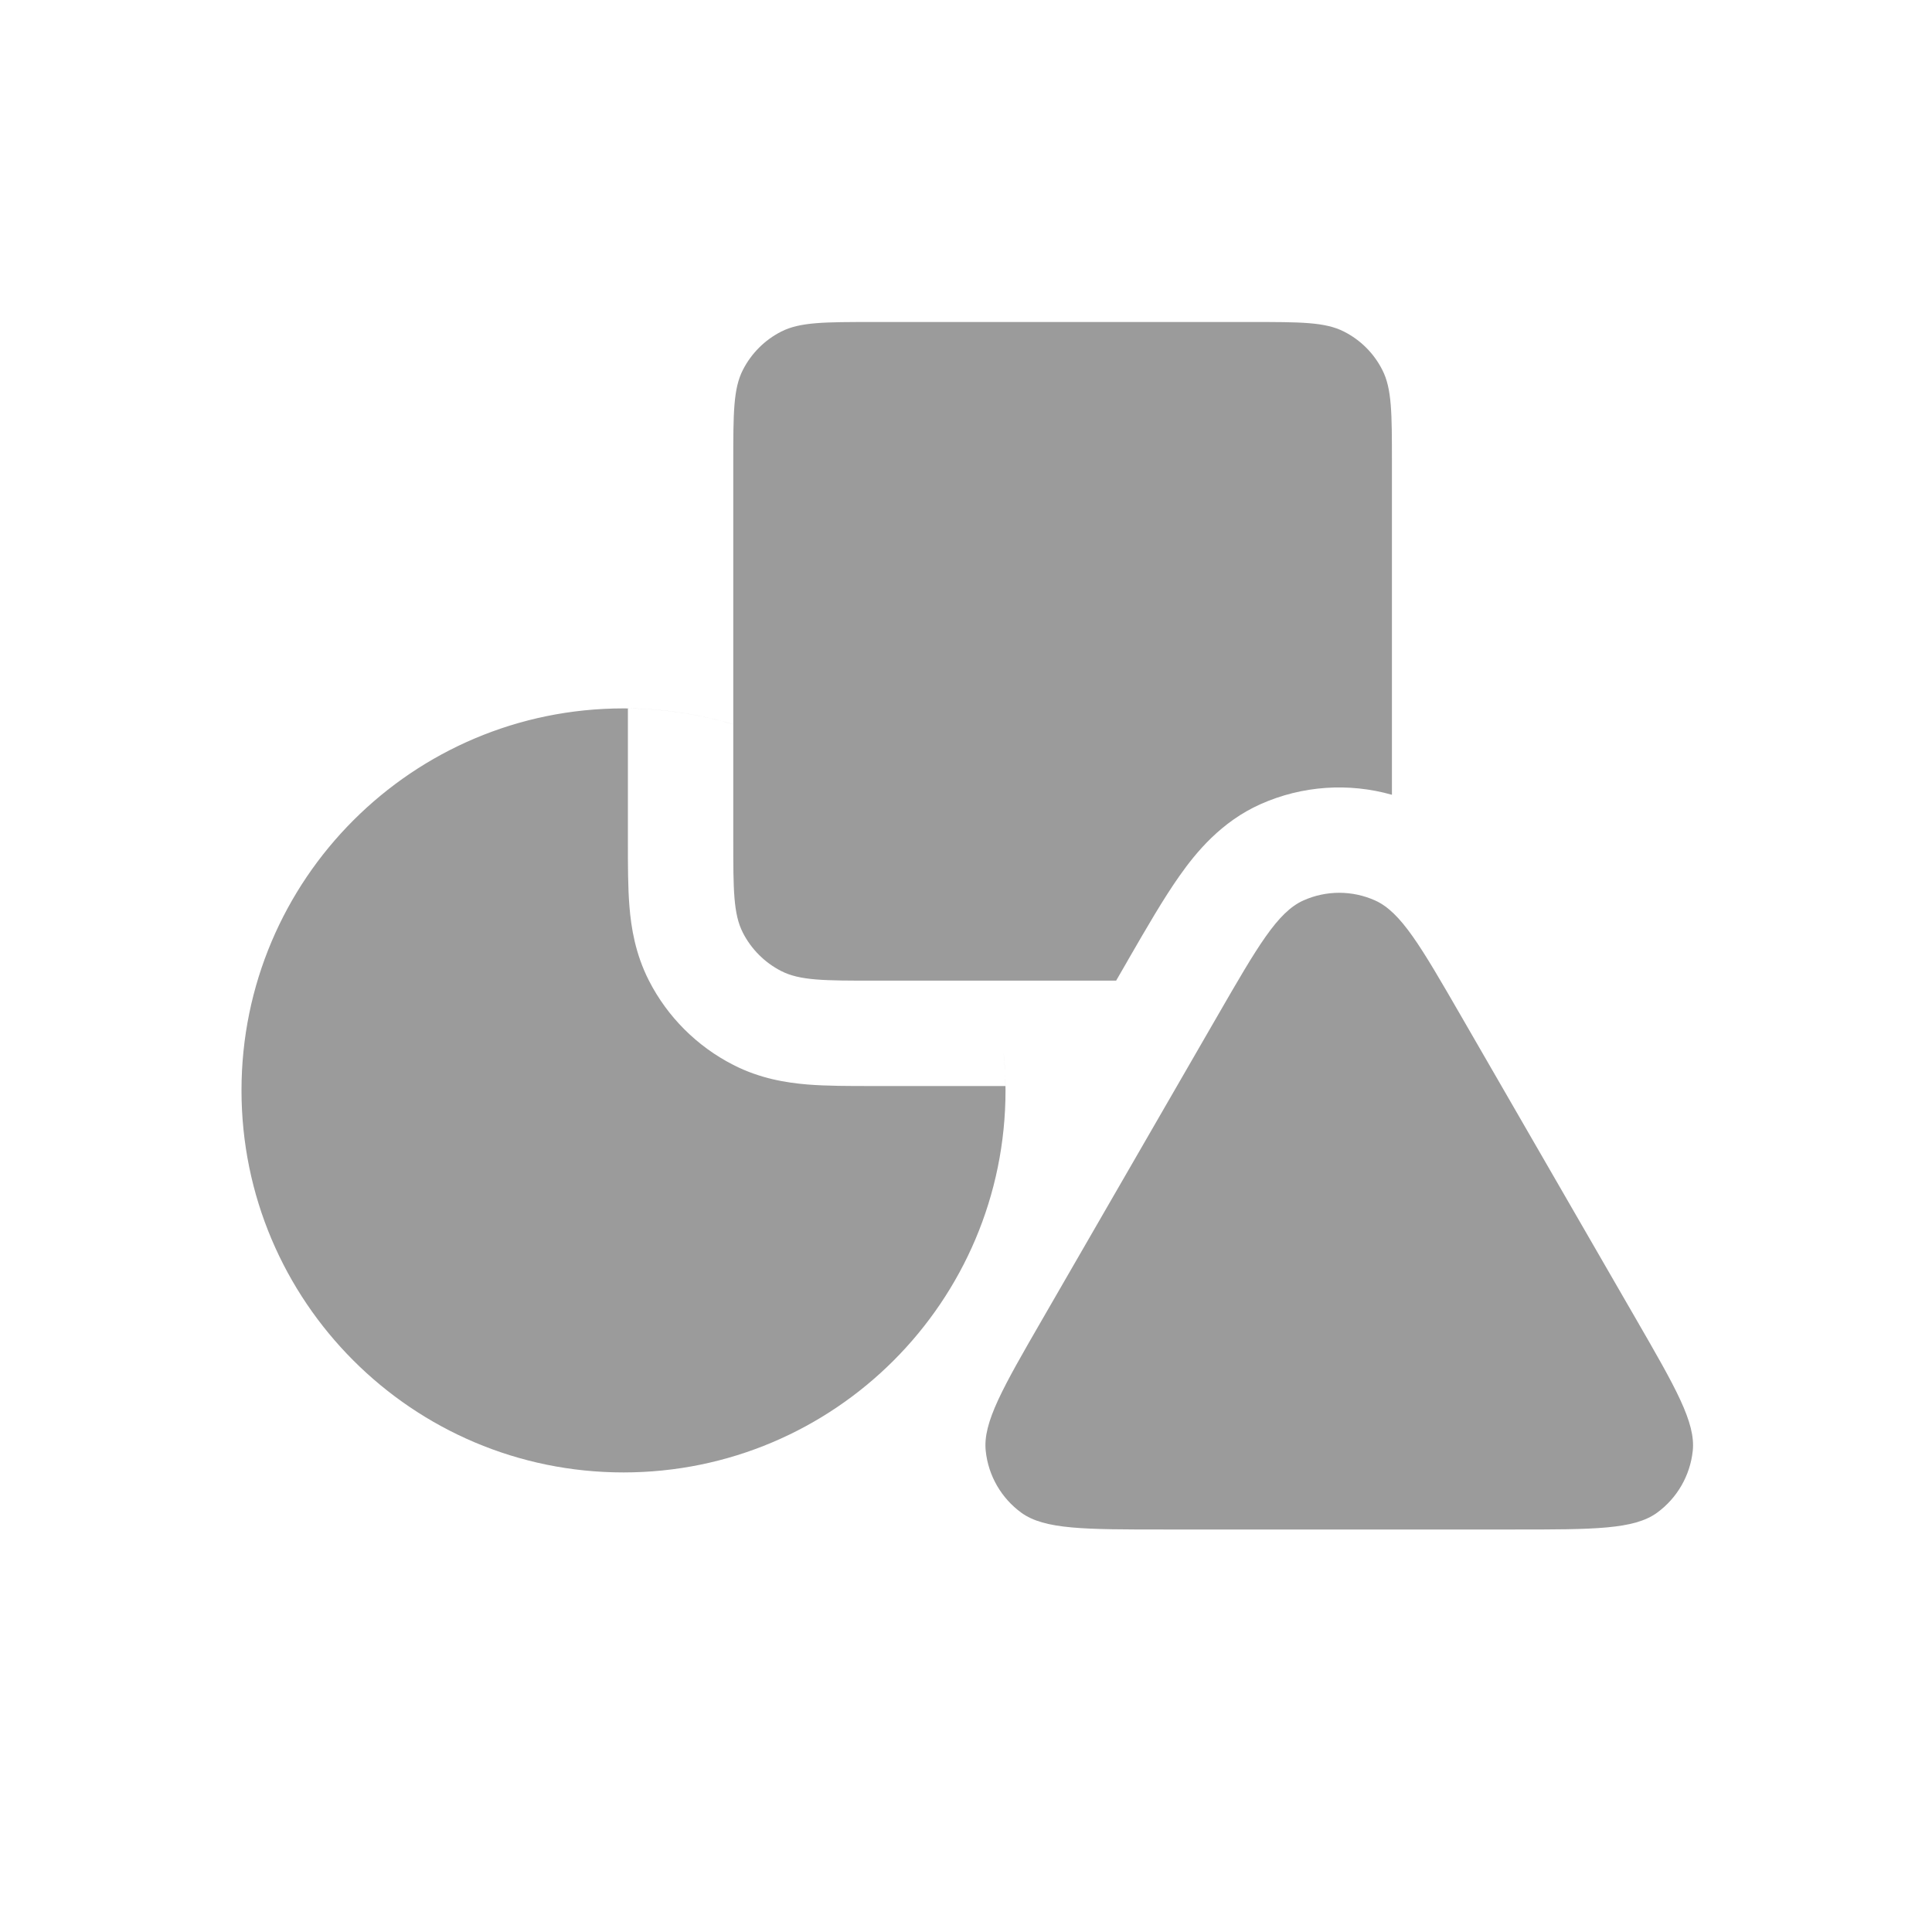 <svg xmlns="http://www.w3.org/2000/svg" role="graphics-symbol" viewBox="0 0 24 24" class="newSidebarTemplates" style="width: 20px; height: 20px; display: block; fill: #9b9b9b; flex-shrink: 0;"><g><path fill-rule="evenodd" clip-rule="evenodd" d="M7.745 18.291C10.366 18.291 12.491 16.166 12.491 13.545C12.491 13.382 12.482 13.22 12.466 13.06C12.481 13.202 12.489 13.346 12.49 13.491H10.854L10.815 13.491C10.544 13.491 10.268 13.491 10.031 13.472C9.768 13.45 9.442 13.399 9.11 13.229C8.659 12.999 8.291 12.632 8.061 12.181C7.892 11.849 7.84 11.522 7.819 11.259C7.8 11.023 7.8 10.747 7.8 10.475L7.8 10.436V8.8C8.254 8.805 8.694 8.874 9.109 8.999V10.436C9.109 11.047 9.109 11.353 9.228 11.586C9.332 11.791 9.499 11.958 9.705 12.063C9.821 12.122 9.955 12.152 10.136 12.167C9.955 12.152 9.821 12.122 9.705 12.063C9.499 11.958 9.333 11.791 9.228 11.586C9.109 11.353 9.109 11.047 9.109 10.436V8.999C10.617 9.451 11.81 10.632 12.277 12.134C11.676 10.202 9.875 8.8 7.745 8.8C5.125 8.8 3 10.925 3 13.545C3 16.166 5.125 18.291 7.745 18.291Z"/><path d="M15.125 12.618C15.621 11.759 15.869 11.329 16.193 11.185C16.475 11.059 16.798 11.059 17.08 11.185C17.404 11.329 17.652 11.759 18.148 12.618L20.321 16.382C20.817 17.241 21.065 17.671 21.028 18.023C20.995 18.331 20.834 18.61 20.584 18.792C20.297 19 19.801 19 18.809 19H14.463C13.471 19 12.975 19 12.688 18.792C12.438 18.61 12.277 18.331 12.245 18.023C12.208 17.671 12.456 17.241 12.952 16.382L15.125 12.618Z"/><path fill-rule="evenodd" clip-rule="evenodd" d="M9.109 5.745C9.109 5.134 9.109 4.829 9.228 4.596C9.333 4.39 9.5 4.223 9.705 4.119C9.938 4 10.244 4 10.855 4H15.546C16.157 4 16.462 4 16.695 4.119C16.901 4.223 17.068 4.39 17.172 4.596C17.291 4.829 17.291 5.134 17.291 5.745V9.873C16.754 9.721 16.177 9.759 15.66 9.989C15.169 10.208 14.857 10.59 14.654 10.878C14.454 11.161 14.242 11.528 14.017 11.918L14.017 11.918L13.991 11.964L13.865 12.182H10.855C10.244 12.182 9.938 12.182 9.705 12.063C9.5 11.958 9.333 11.791 9.228 11.586C9.109 11.353 9.109 11.047 9.109 10.436V5.745ZM15.378 12.182H15.378C15.716 11.609 15.929 11.303 16.193 11.185C16.353 11.114 16.526 11.083 16.697 11.093C16.526 11.083 16.353 11.114 16.193 11.185C15.929 11.303 15.716 11.609 15.378 12.182Z"/></g></svg>